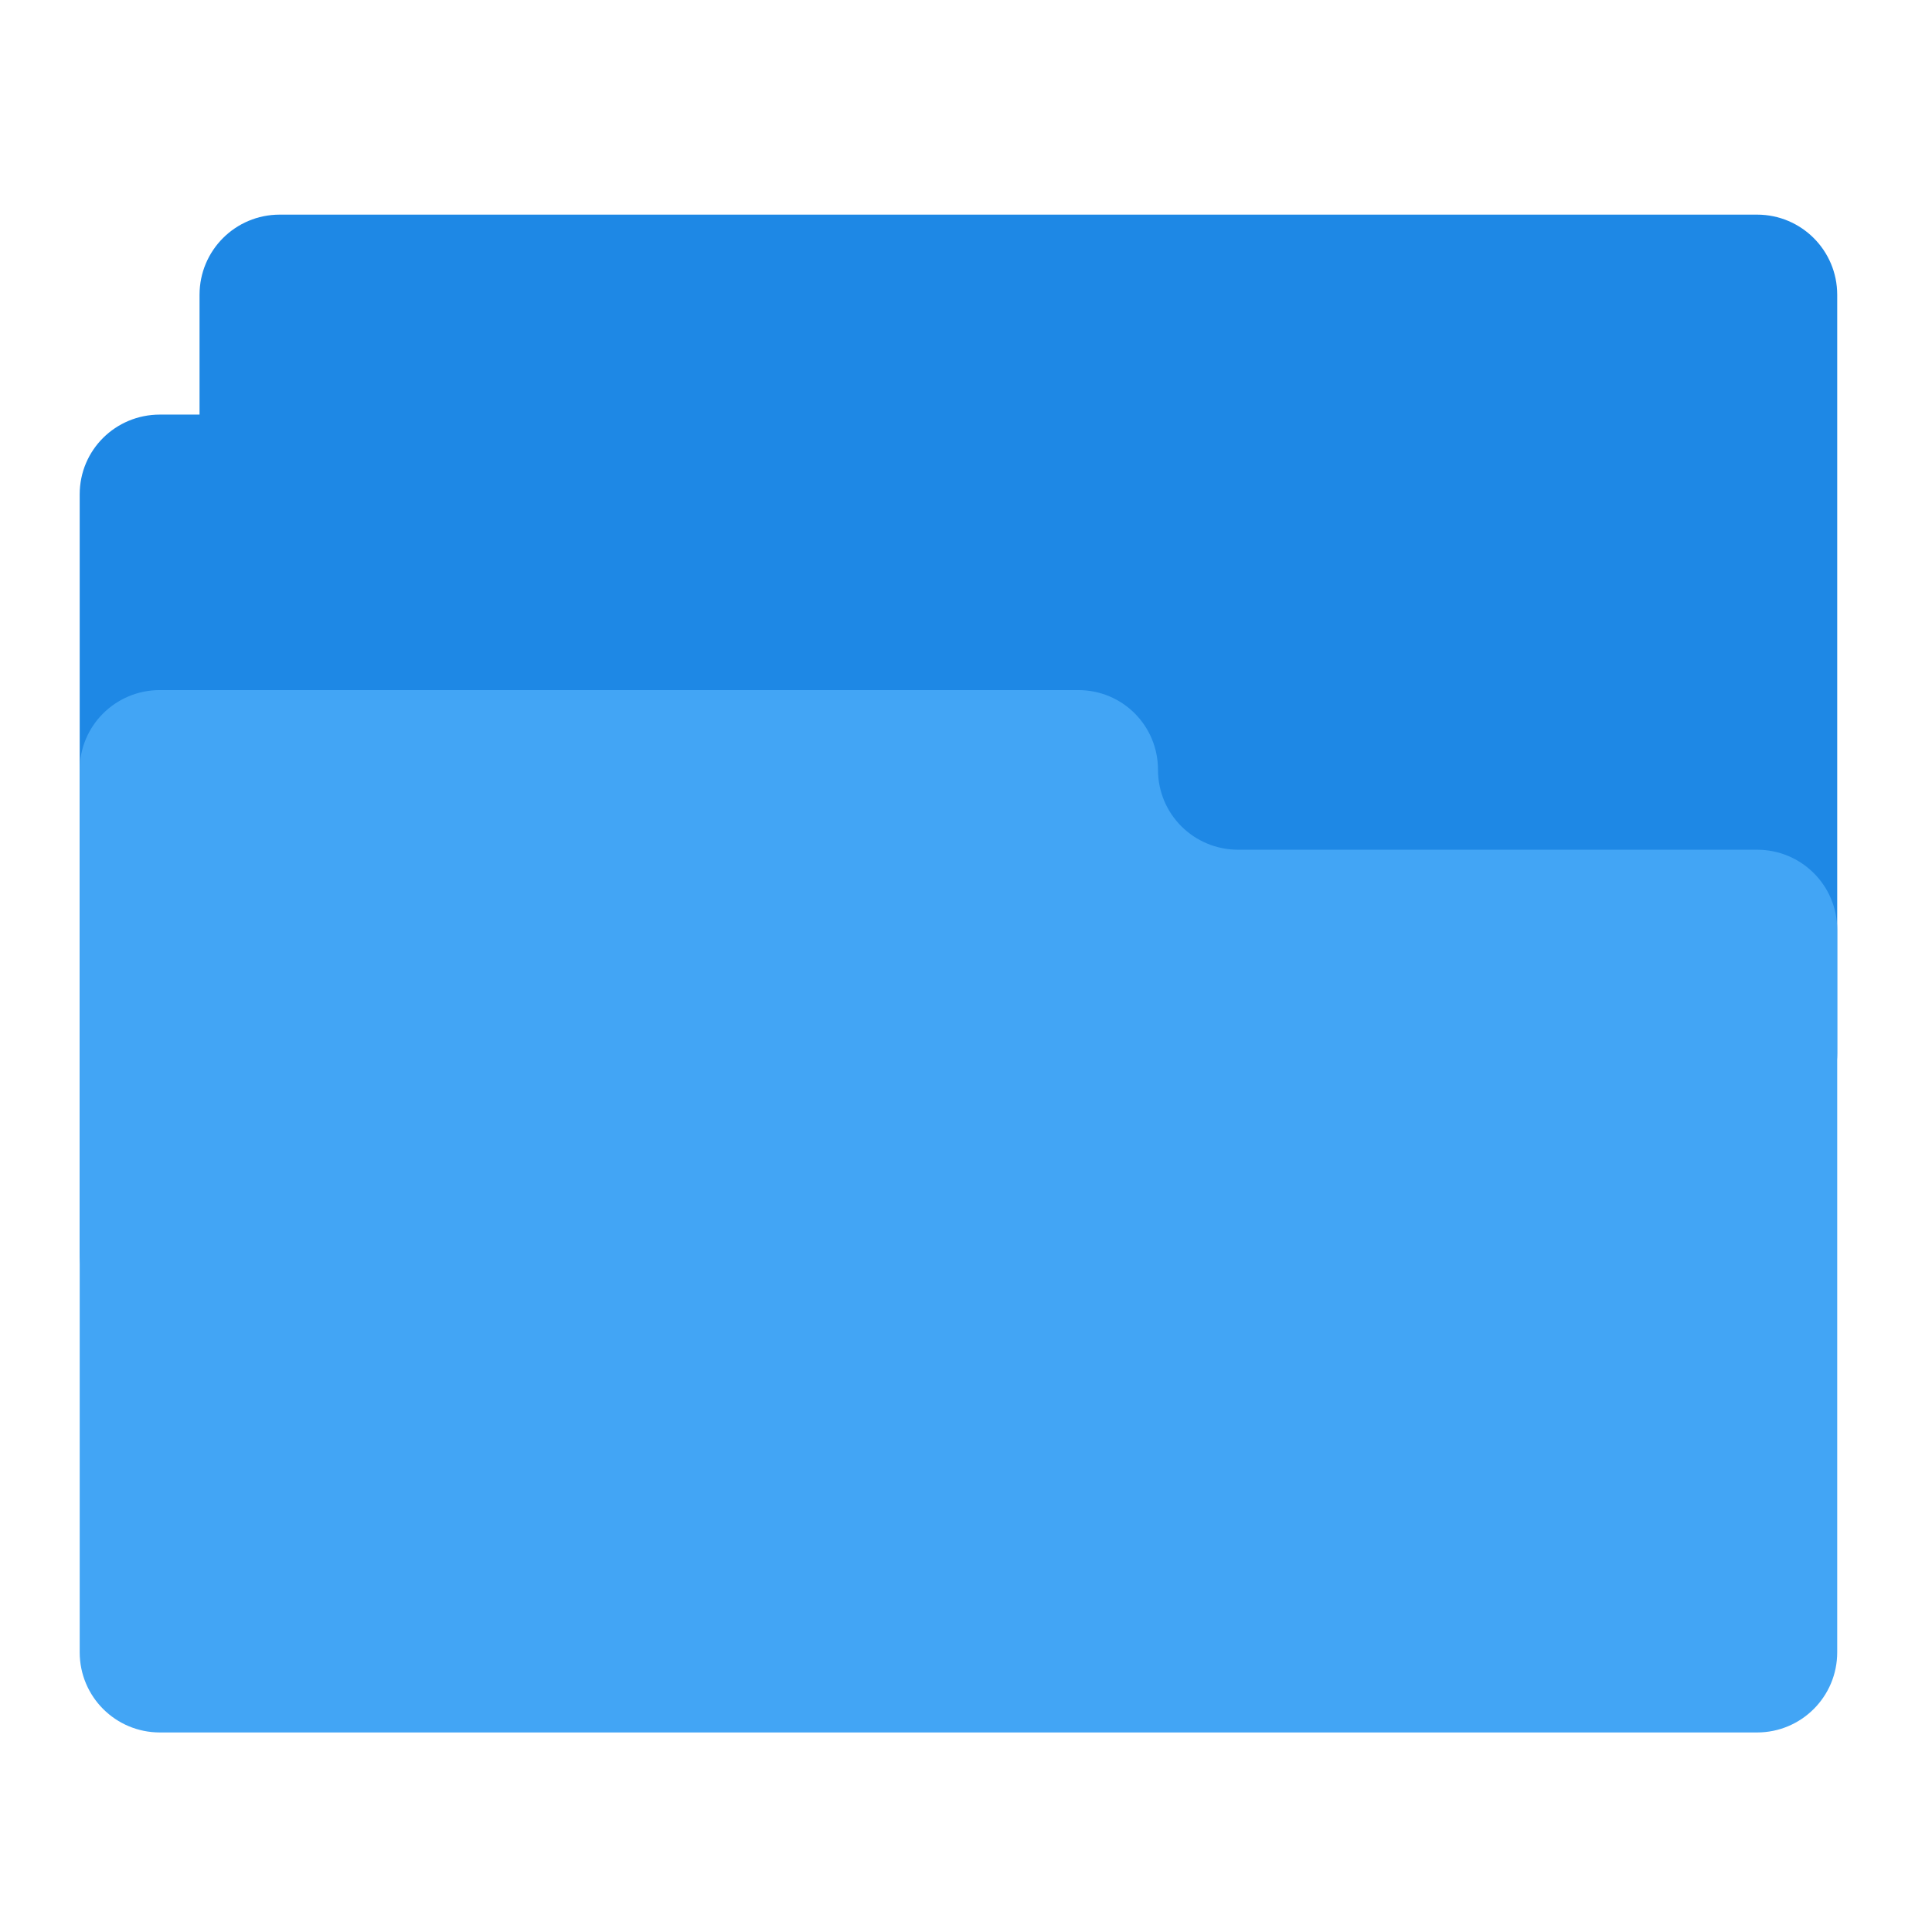 
<svg xmlns="http://www.w3.org/2000/svg" xmlns:xlink="http://www.w3.org/1999/xlink" width="32px" height="32px" viewBox="0 0 32 32" version="1.1">
<g id="surface1">
<path style=" stroke:none;fill-rule:nonzero;fill:rgb(11.765%,53.333%,89.804%);fill-opacity:1;" d="M 4.633 3.555 C 3.898 3.555 3.305 4.148 3.305 4.883 L 3.305 6.867 L 2.648 6.867 C 1.914 6.867 1.32 7.453 1.32 8.188 L 1.32 20.758 C 1.32 21.488 1.914 22.078 2.648 22.078 L 27.117 22.078 C 27.852 22.078 28.445 21.488 28.445 20.758 L 28.445 18.773 L 29.102 18.773 C 29.836 18.773 30.43 18.18 30.43 17.445 L 30.43 4.883 C 30.43 4.148 29.836 3.555 29.102 3.555 Z M 4.633 3.555 "/>
<path style=" stroke:none;fill-rule:nonzero;fill:rgb(25.882%,64.706%,96.078%);fill-opacity:1;" d="M 2.648 11.43 C 1.914 11.43 1.32 12.02 1.32 12.75 L 1.32 27.367 C 1.32 28.102 1.914 28.695 2.648 28.695 L 29.102 28.695 C 29.836 28.695 30.43 28.102 30.43 27.367 L 30.43 15.398 C 30.43 14.664 29.836 14.074 29.102 14.074 L 20.508 14.074 C 19.773 14.074 19.18 13.484 19.18 12.75 C 19.18 12.02 18.594 11.43 17.859 11.43 Z M 2.648 11.43 "/>
</g>
</svg>
